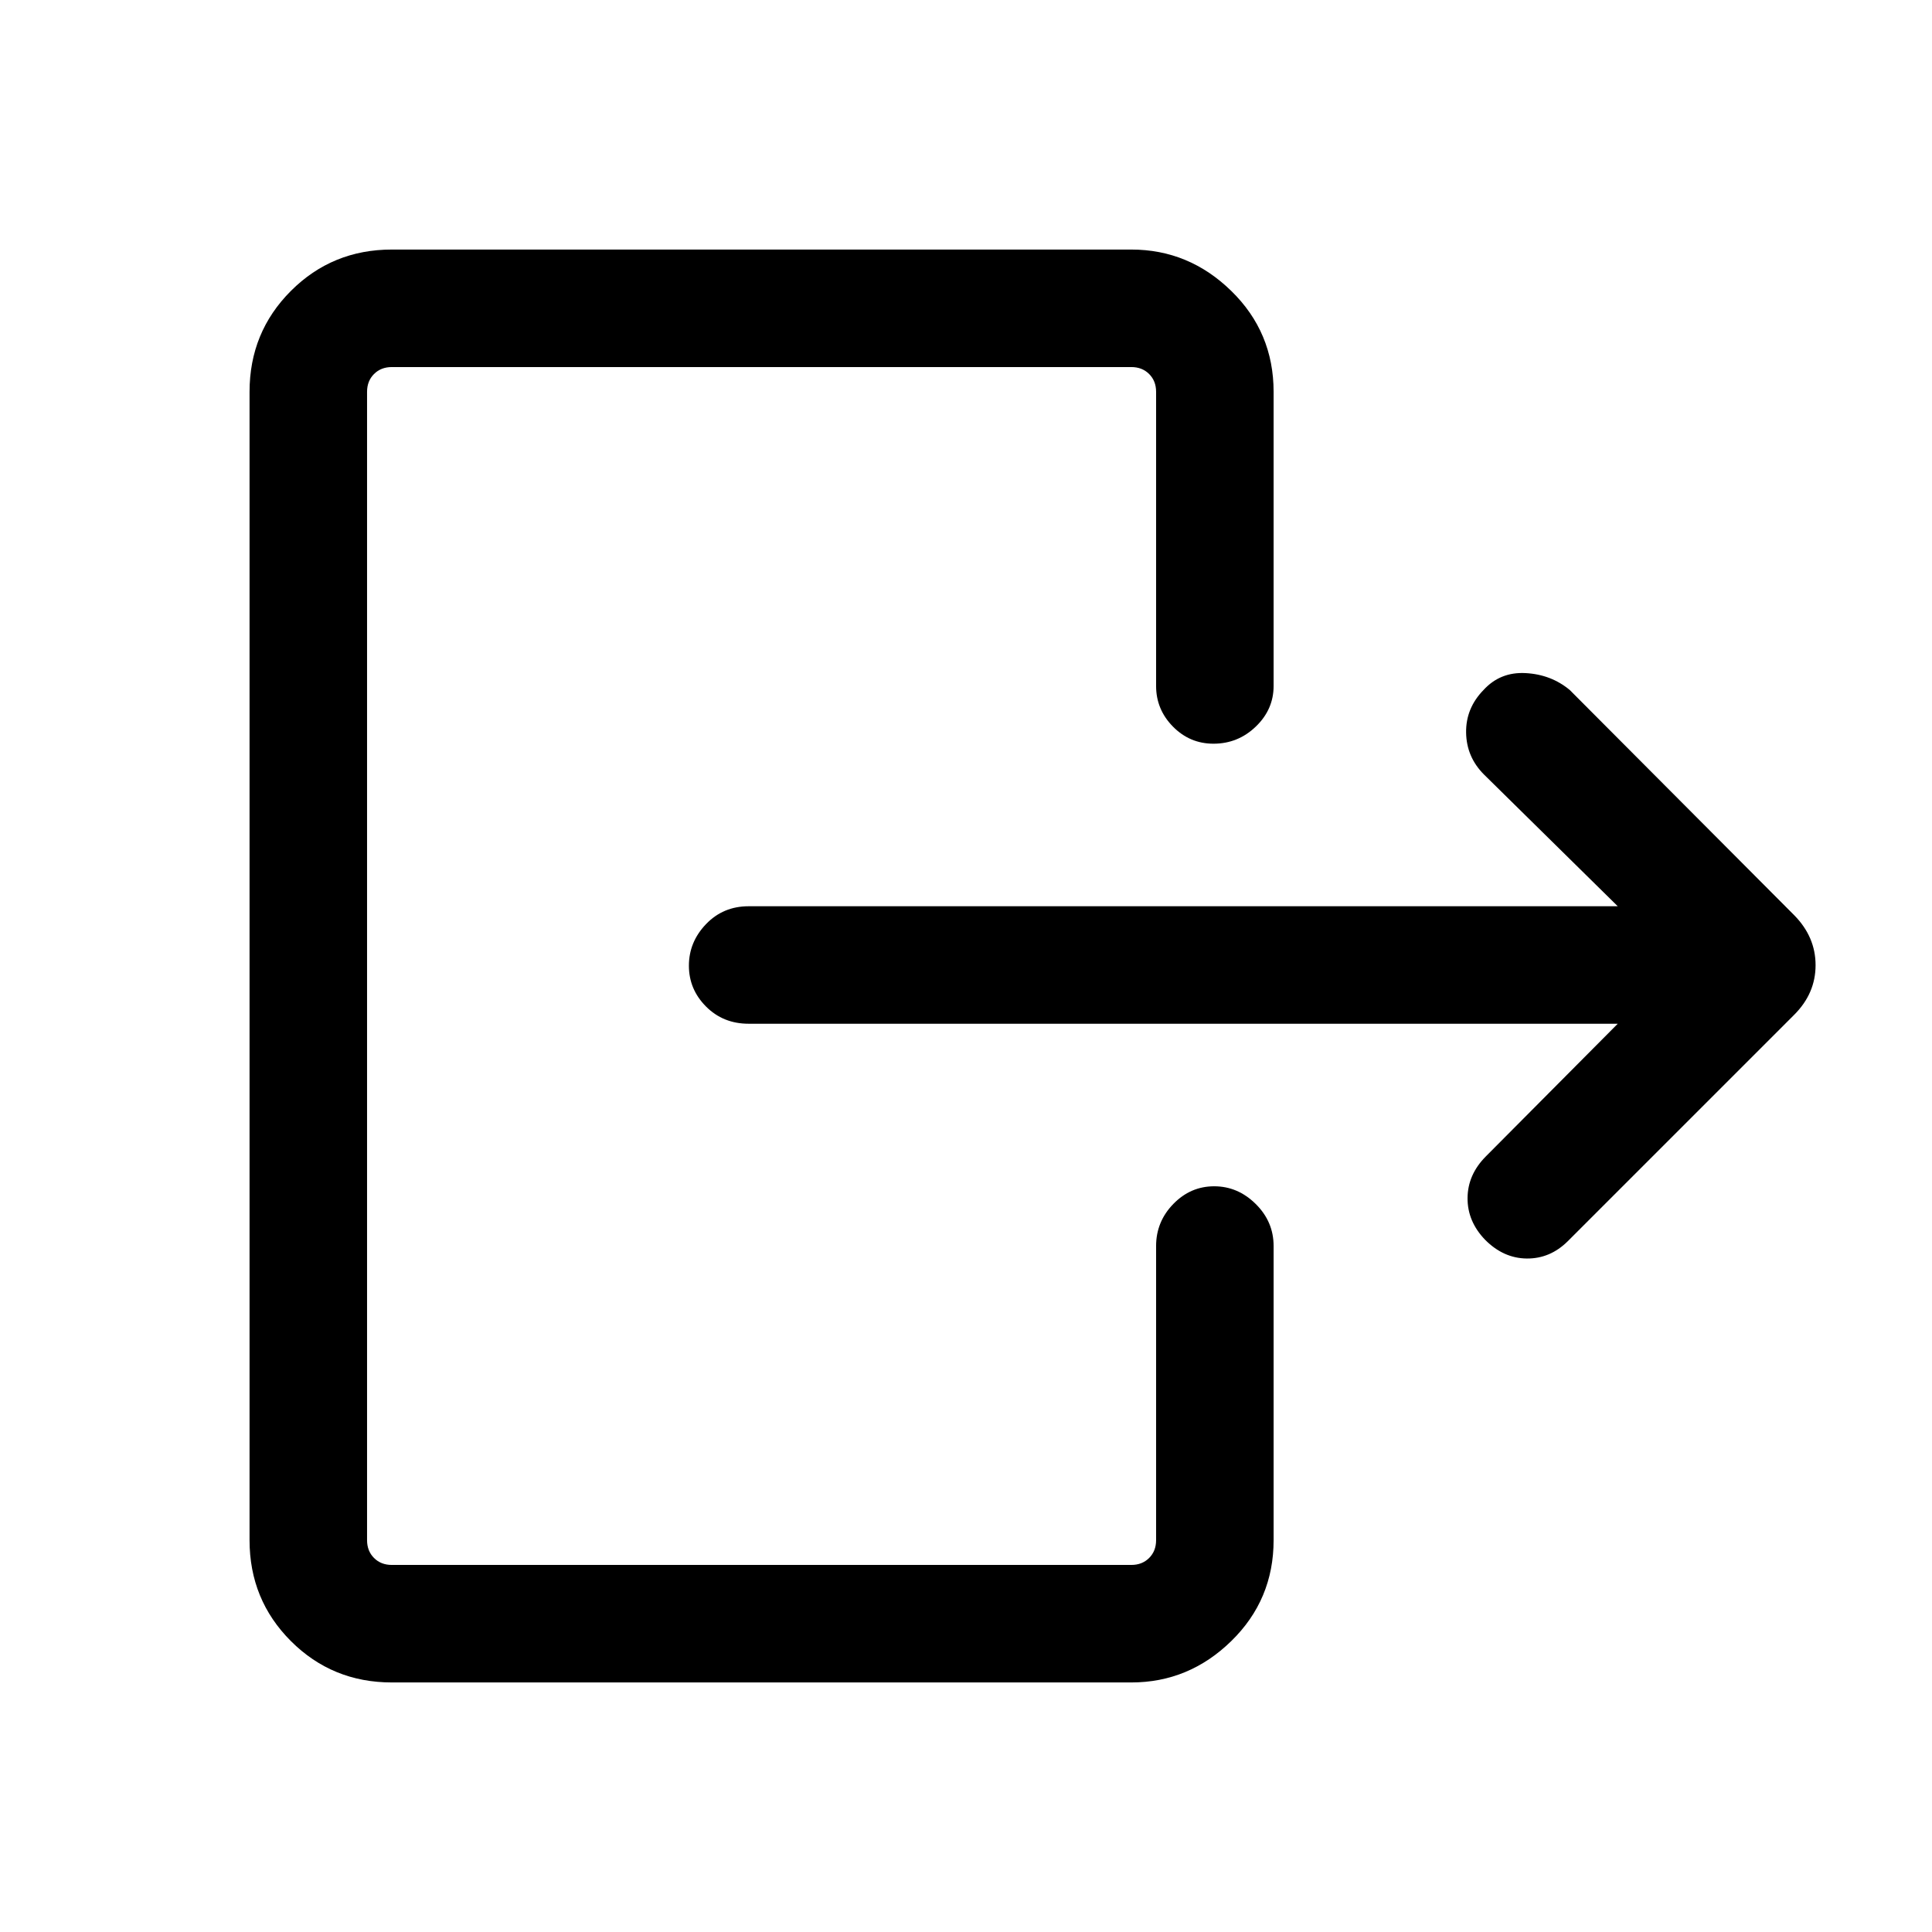 <svg xmlns="http://www.w3.org/2000/svg" height="48" viewBox="0 -960 960 960" width="48"><path d="M803.85-451.31H372q-12.66 0-21.18-8.55-8.51-8.55-8.51-20.3 0-11.76 8.51-20.65 8.52-8.88 21.18-8.88h431.85l-66.47-65.46q-8.69-8.7-8.88-20.81-.19-12.12 8.66-21.19 8.3-9.08 20.94-8.39 12.64.69 21.9 8.39l111.54 111.92q10.61 10.78 10.61 24.81 0 14.04-10.61 24.65L779-343.23q-8.78 8.69-20.35 8.58-11.57-.12-20.67-9.27-8.84-9.15-8.76-20.81.09-11.65 9.16-20.73l65.47-65.85ZM574.46-619.15v-146.16q0-5.38-3.46-8.84t-8.85-3.46H194.69q-5.38 0-8.84 3.46t-3.46 8.84v570.62q0 5.38 3.46 8.84t8.84 3.46h367.46q5.39 0 8.85-3.46t3.46-8.84v-146.16q0-12.11 8.55-20.9t20.31-8.79q11.76 0 20.64 8.79 8.89 8.79 8.89 20.9v146.16q0 29.59-21.05 50.14T562.15-124H194.69q-29.59 0-50.14-20.55T124-194.69v-570.62q0-29.59 20.55-50.14T194.69-836h367.46q28.6 0 49.65 20.55 21.05 20.55 21.05 50.14v146.16q0 11.68-8.85 20.19-8.84 8.5-21.03 8.5-11.76 0-20.14-8.5-8.37-8.51-8.37-20.19Z"/></svg>